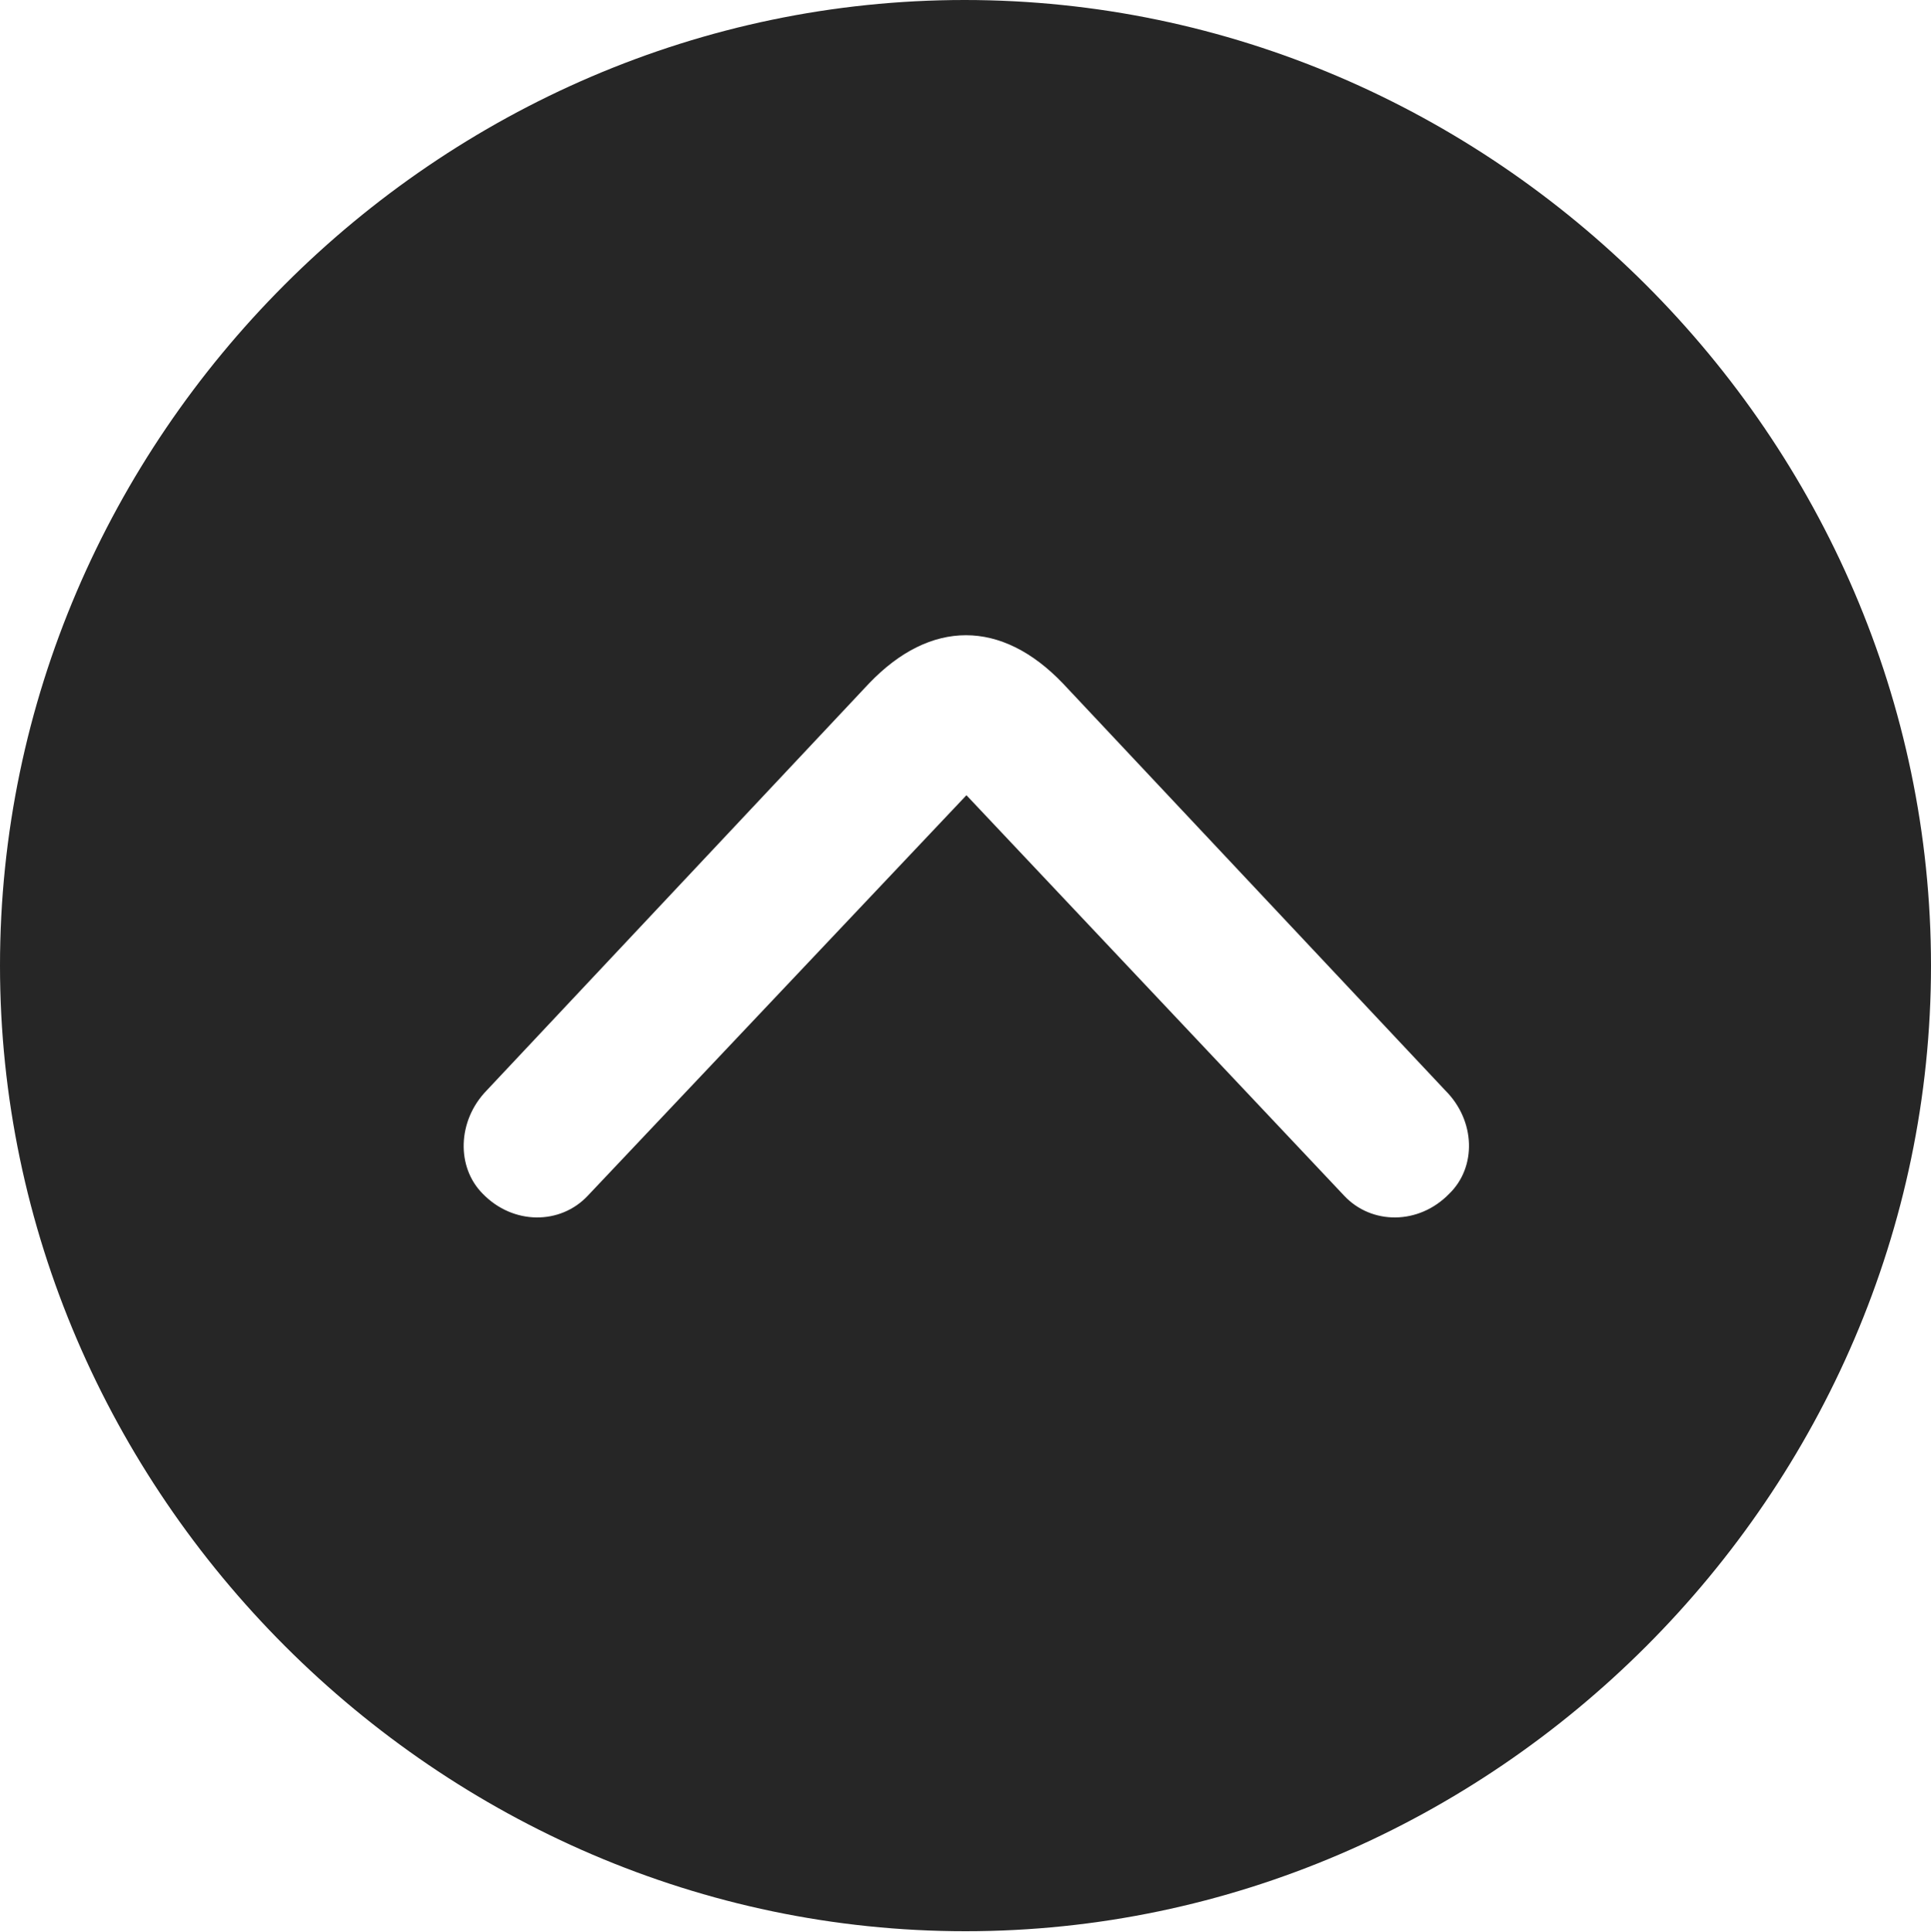<?xml version="1.0" encoding="UTF-8"?>
<!--Generator: Apple Native CoreSVG 232.5-->
<!DOCTYPE svg
PUBLIC "-//W3C//DTD SVG 1.1//EN"
       "http://www.w3.org/Graphics/SVG/1.1/DTD/svg11.dtd">
<svg version="1.1" xmlns="http://www.w3.org/2000/svg" xmlns:xlink="http://www.w3.org/1999/xlink" width="99.609" height="99.658">
 <g>
  <rect height="99.658" opacity="0" width="99.609" x="0" y="0"/>
  <path d="M99.609 49.805C99.609 77.002 77.051 99.609 49.805 99.609C22.607 99.609 0 77.002 0 49.805C0 22.559 22.559 0 49.756 0C77.002 0 99.609 22.559 99.609 49.805ZM44.824 35.254L25.098 56.25C23.584 57.812 23.535 60.205 24.902 61.572C26.465 63.184 28.906 63.184 30.322 61.67L49.853 41.016L69.336 61.67C70.752 63.184 73.193 63.184 74.756 61.572C76.172 60.205 76.123 57.812 74.561 56.25L54.834 35.254C51.66 31.934 47.998 31.934 44.824 35.254Z" fill="#000000" fill-opacity="0.85"/>
 </g>
</svg>
